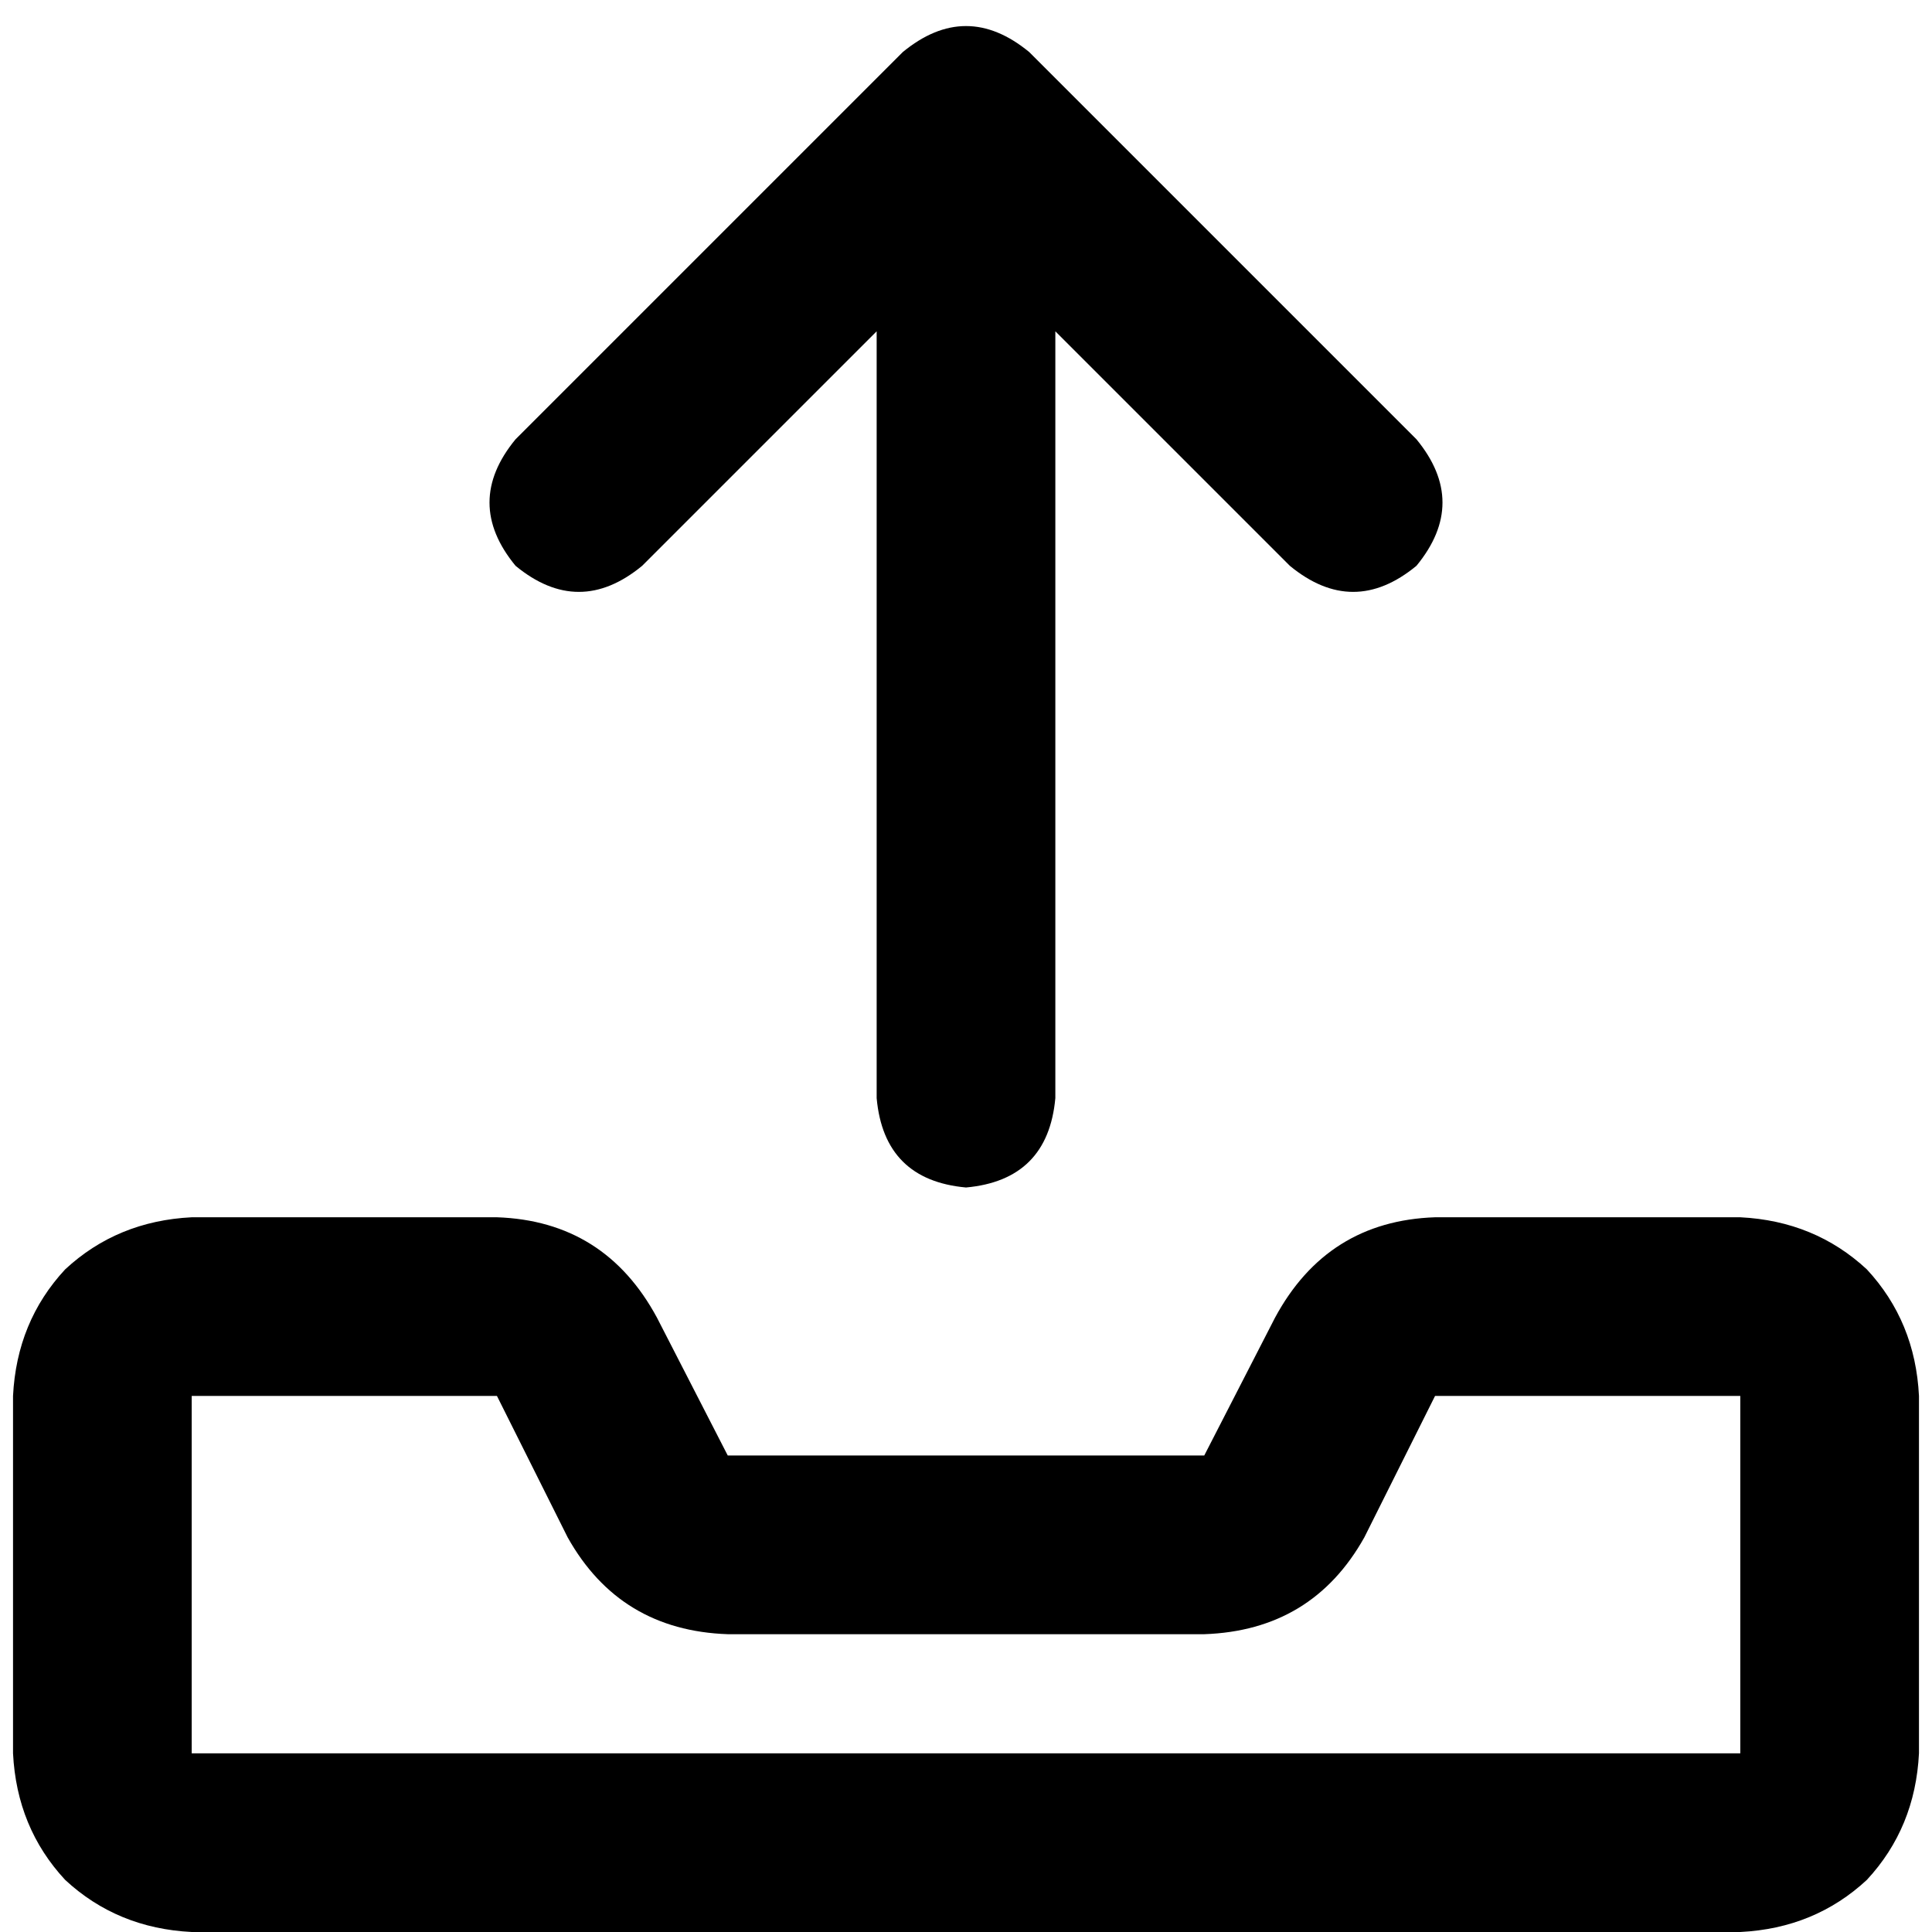 <svg xmlns="http://www.w3.org/2000/svg" viewBox="0 0 512 512">
  <path d="M 279.676 291.021 Q 277.703 312.724 256 314.697 Q 234.297 312.724 232.324 291.021 L 232.324 87.8 L 170.173 149.95 Q 153.403 163.761 136.632 149.95 Q 122.821 133.179 136.632 116.408 L 239.229 13.811 Q 256 0 272.771 13.811 L 375.368 116.408 Q 389.179 133.179 375.368 149.95 Q 358.597 163.761 341.827 149.95 L 279.676 87.8 L 279.676 291.021 L 279.676 291.021 Z M 150.443 407.43 L 131.699 369.942 L 50.805 369.942 L 50.805 464.647 L 461.195 464.647 L 461.195 369.942 L 380.301 369.942 L 361.557 407.43 Q 347.746 432.092 319.137 433.079 L 192.863 433.079 Q 164.254 432.092 150.443 407.43 L 150.443 407.43 Z M 174.119 349.225 L 192.863 385.726 L 319.137 385.726 L 337.881 349.225 Q 351.692 323.576 380.301 322.59 L 461.195 322.59 Q 480.925 323.576 494.736 336.401 Q 507.561 350.212 508.547 369.942 L 508.547 464.647 Q 507.561 484.378 494.736 498.189 Q 480.925 511.014 461.195 512 L 50.805 512 Q 31.075 511.014 17.264 498.189 Q 4.439 484.378 3.453 464.647 L 3.453 369.942 Q 4.439 350.212 17.264 336.401 Q 31.075 323.576 50.805 322.59 L 131.699 322.59 Q 160.308 323.576 174.119 349.225 L 174.119 349.225 Z" />
</svg>
